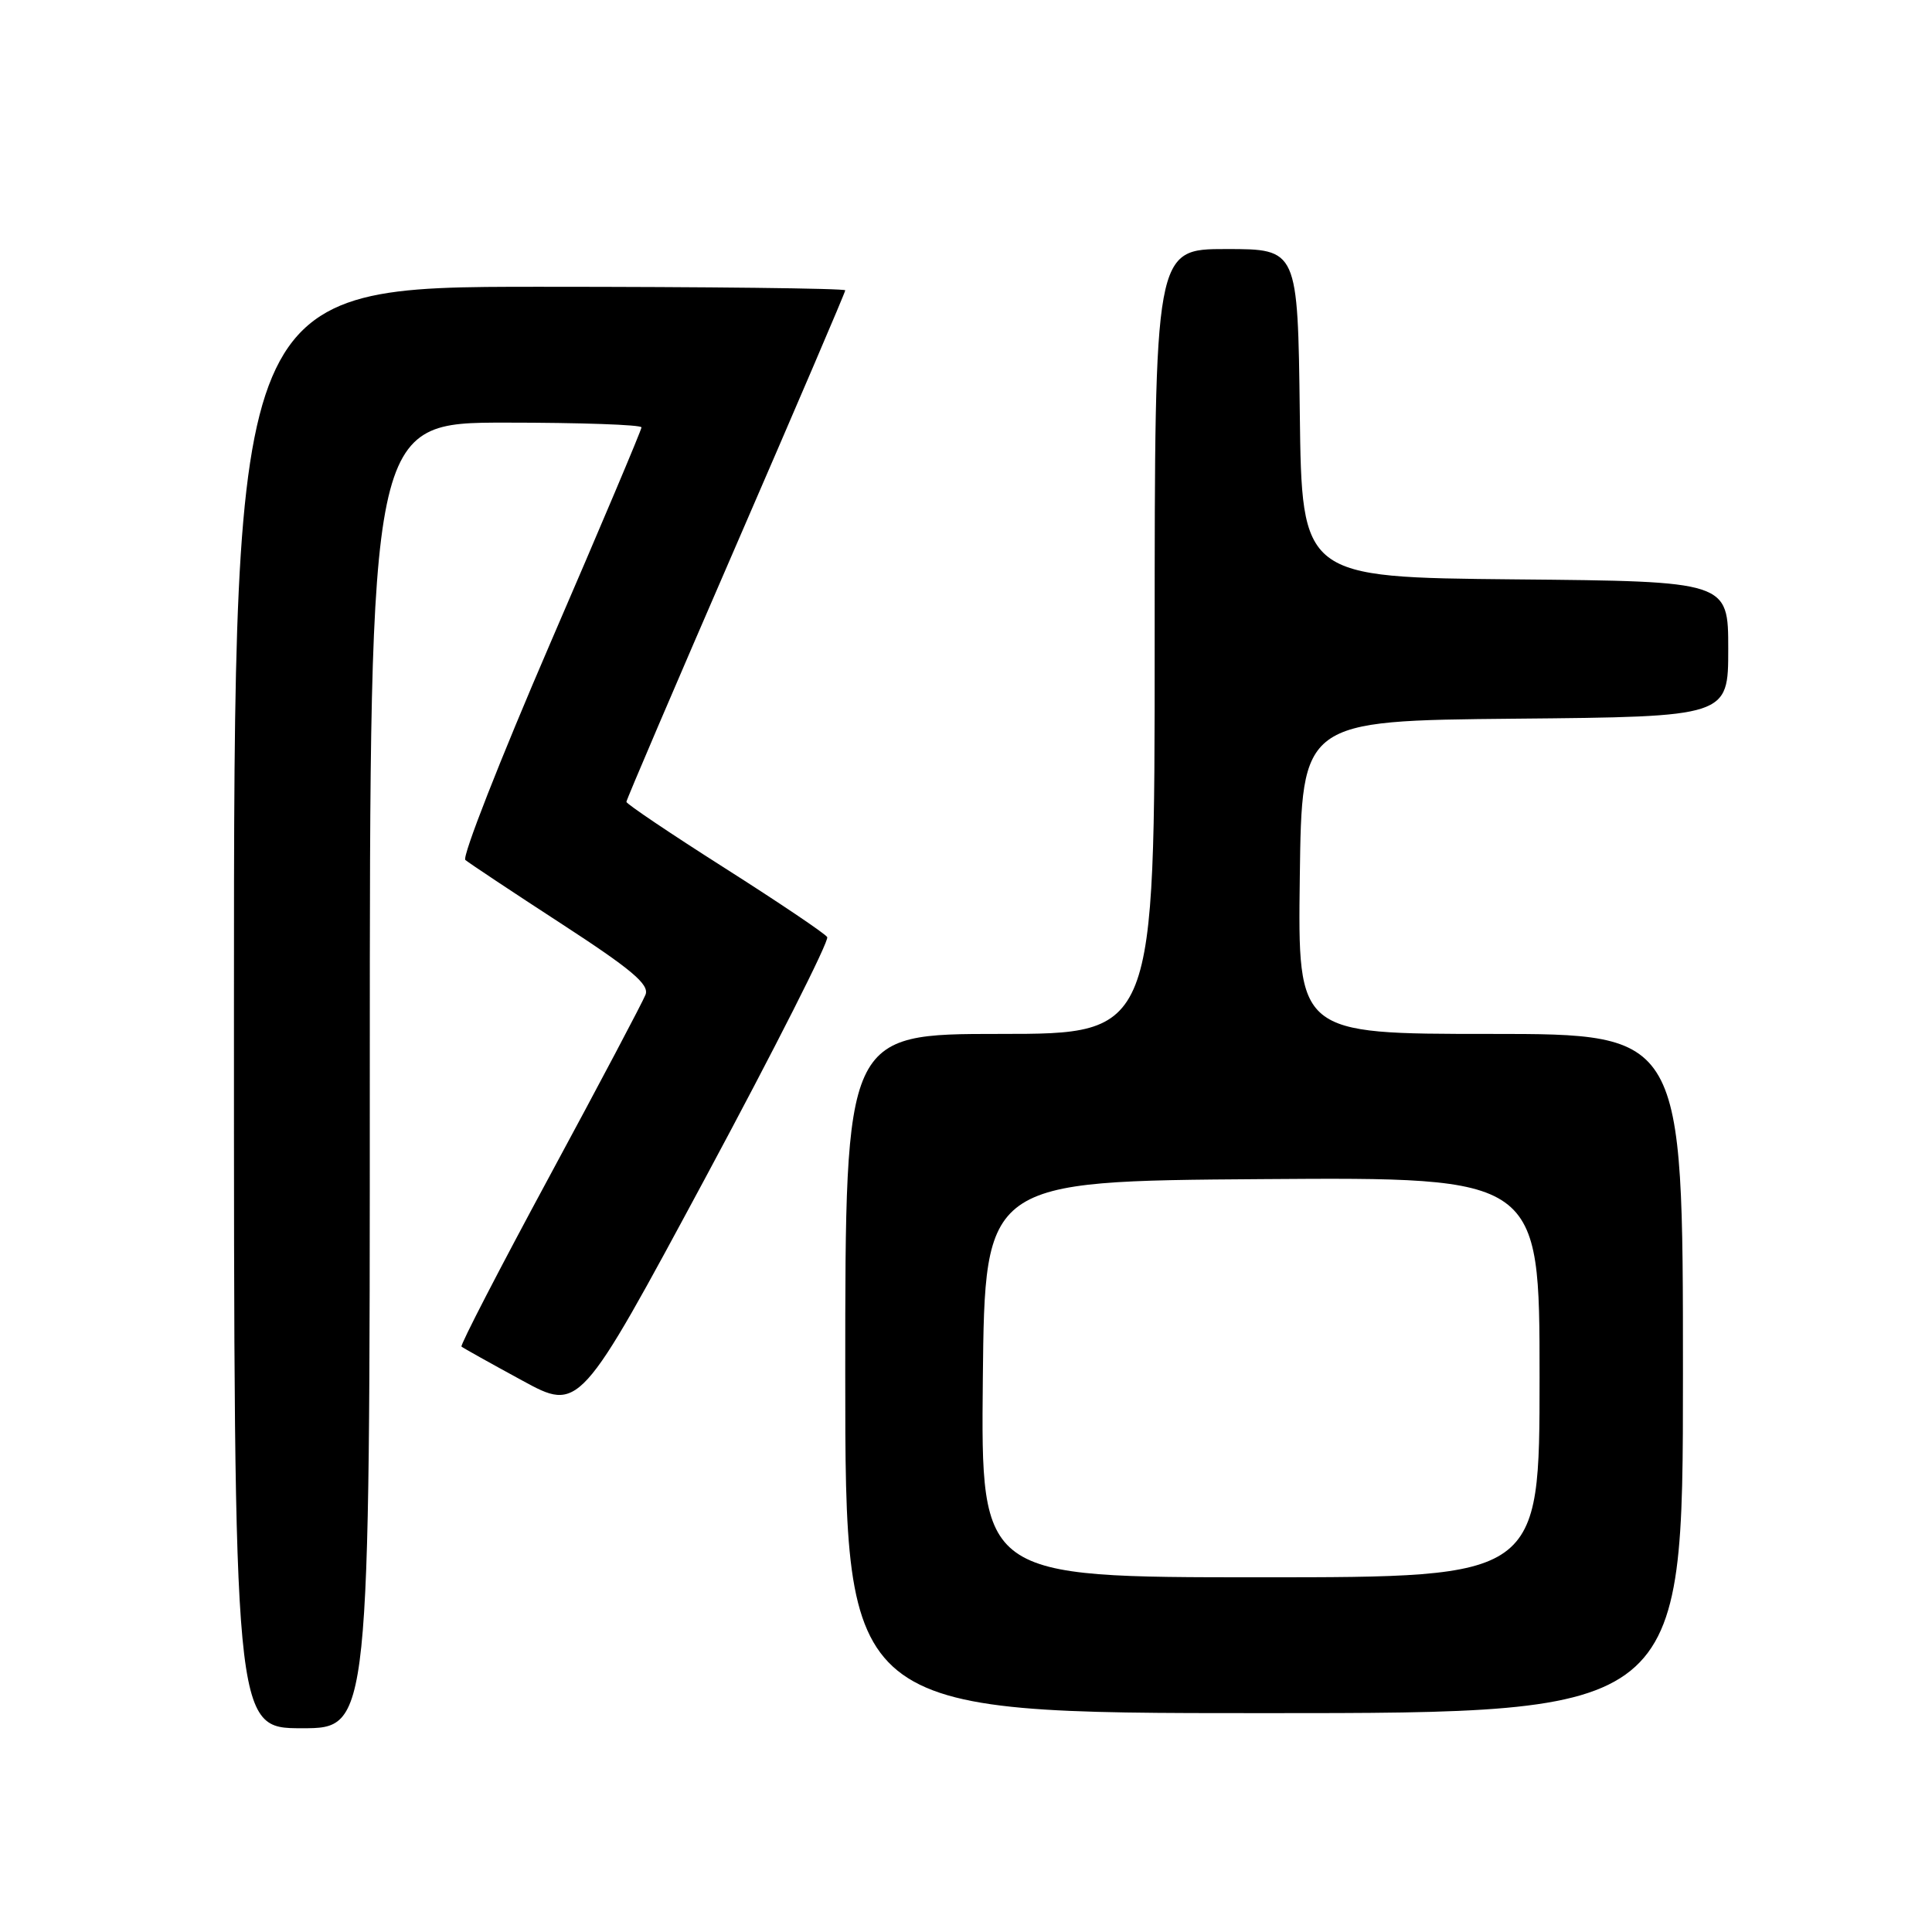 <?xml version="1.0" encoding="UTF-8" standalone="no"?>
<!DOCTYPE svg PUBLIC "-//W3C//DTD SVG 1.1//EN" "http://www.w3.org/Graphics/SVG/1.1/DTD/svg11.dtd" >
<svg xmlns="http://www.w3.org/2000/svg" xmlns:xlink="http://www.w3.org/1999/xlink" version="1.1" viewBox="0 0 256 256">
 <g >
 <path fill="currentColor"
d=" M 49.00 142.50 C 49.00 56.00 49.00 56.00 67.00 56.00 C 76.90 56.00 85.00 56.28 85.00 56.63 C 85.00 56.97 79.56 69.85 72.91 85.24 C 66.27 100.63 61.20 113.55 61.66 113.95 C 62.12 114.34 67.83 118.14 74.34 122.37 C 83.69 128.45 86.05 130.44 85.54 131.79 C 85.18 132.73 79.47 143.54 72.84 155.81 C 66.21 168.08 60.95 178.26 61.15 178.43 C 61.34 178.60 64.94 180.61 69.15 182.90 C 76.79 187.07 76.79 187.07 93.47 156.06 C 102.64 139.00 109.90 124.65 109.61 124.17 C 109.31 123.69 103.20 119.58 96.03 115.02 C 88.87 110.47 83.00 106.52 83.00 106.25 C 83.00 105.98 89.53 90.72 97.50 72.35 C 105.47 53.97 112.00 38.73 112.00 38.47 C 112.00 38.21 93.78 38.00 71.50 38.00 C 31.00 38.00 31.00 38.00 31.00 133.50 C 31.00 229.00 31.00 229.00 40.00 229.00 C 49.00 229.00 49.00 229.00 49.00 142.50 Z  M 223.00 182.00 C 223.00 137.00 223.00 137.00 197.48 137.00 C 171.96 137.00 171.96 137.00 172.23 116.25 C 172.50 95.50 172.50 95.50 200.75 95.23 C 229.00 94.97 229.00 94.97 229.00 86.00 C 229.00 77.03 229.00 77.03 200.75 76.77 C 172.50 76.50 172.50 76.50 172.23 54.75 C 171.96 33.00 171.96 33.00 162.48 33.00 C 153.00 33.00 153.00 33.00 153.00 85.00 C 153.00 137.00 153.00 137.00 132.50 137.00 C 112.00 137.00 112.00 137.00 112.00 182.00 C 112.00 227.00 112.00 227.00 167.50 227.00 C 223.00 227.00 223.00 227.00 223.00 182.00 Z  M 130.23 182.75 C 130.50 156.50 130.50 156.50 167.25 156.24 C 204.00 155.98 204.00 155.98 204.00 182.49 C 204.00 209.00 204.00 209.00 166.98 209.00 C 129.97 209.00 129.97 209.00 130.23 182.75 Z "/>
</g>
</svg>